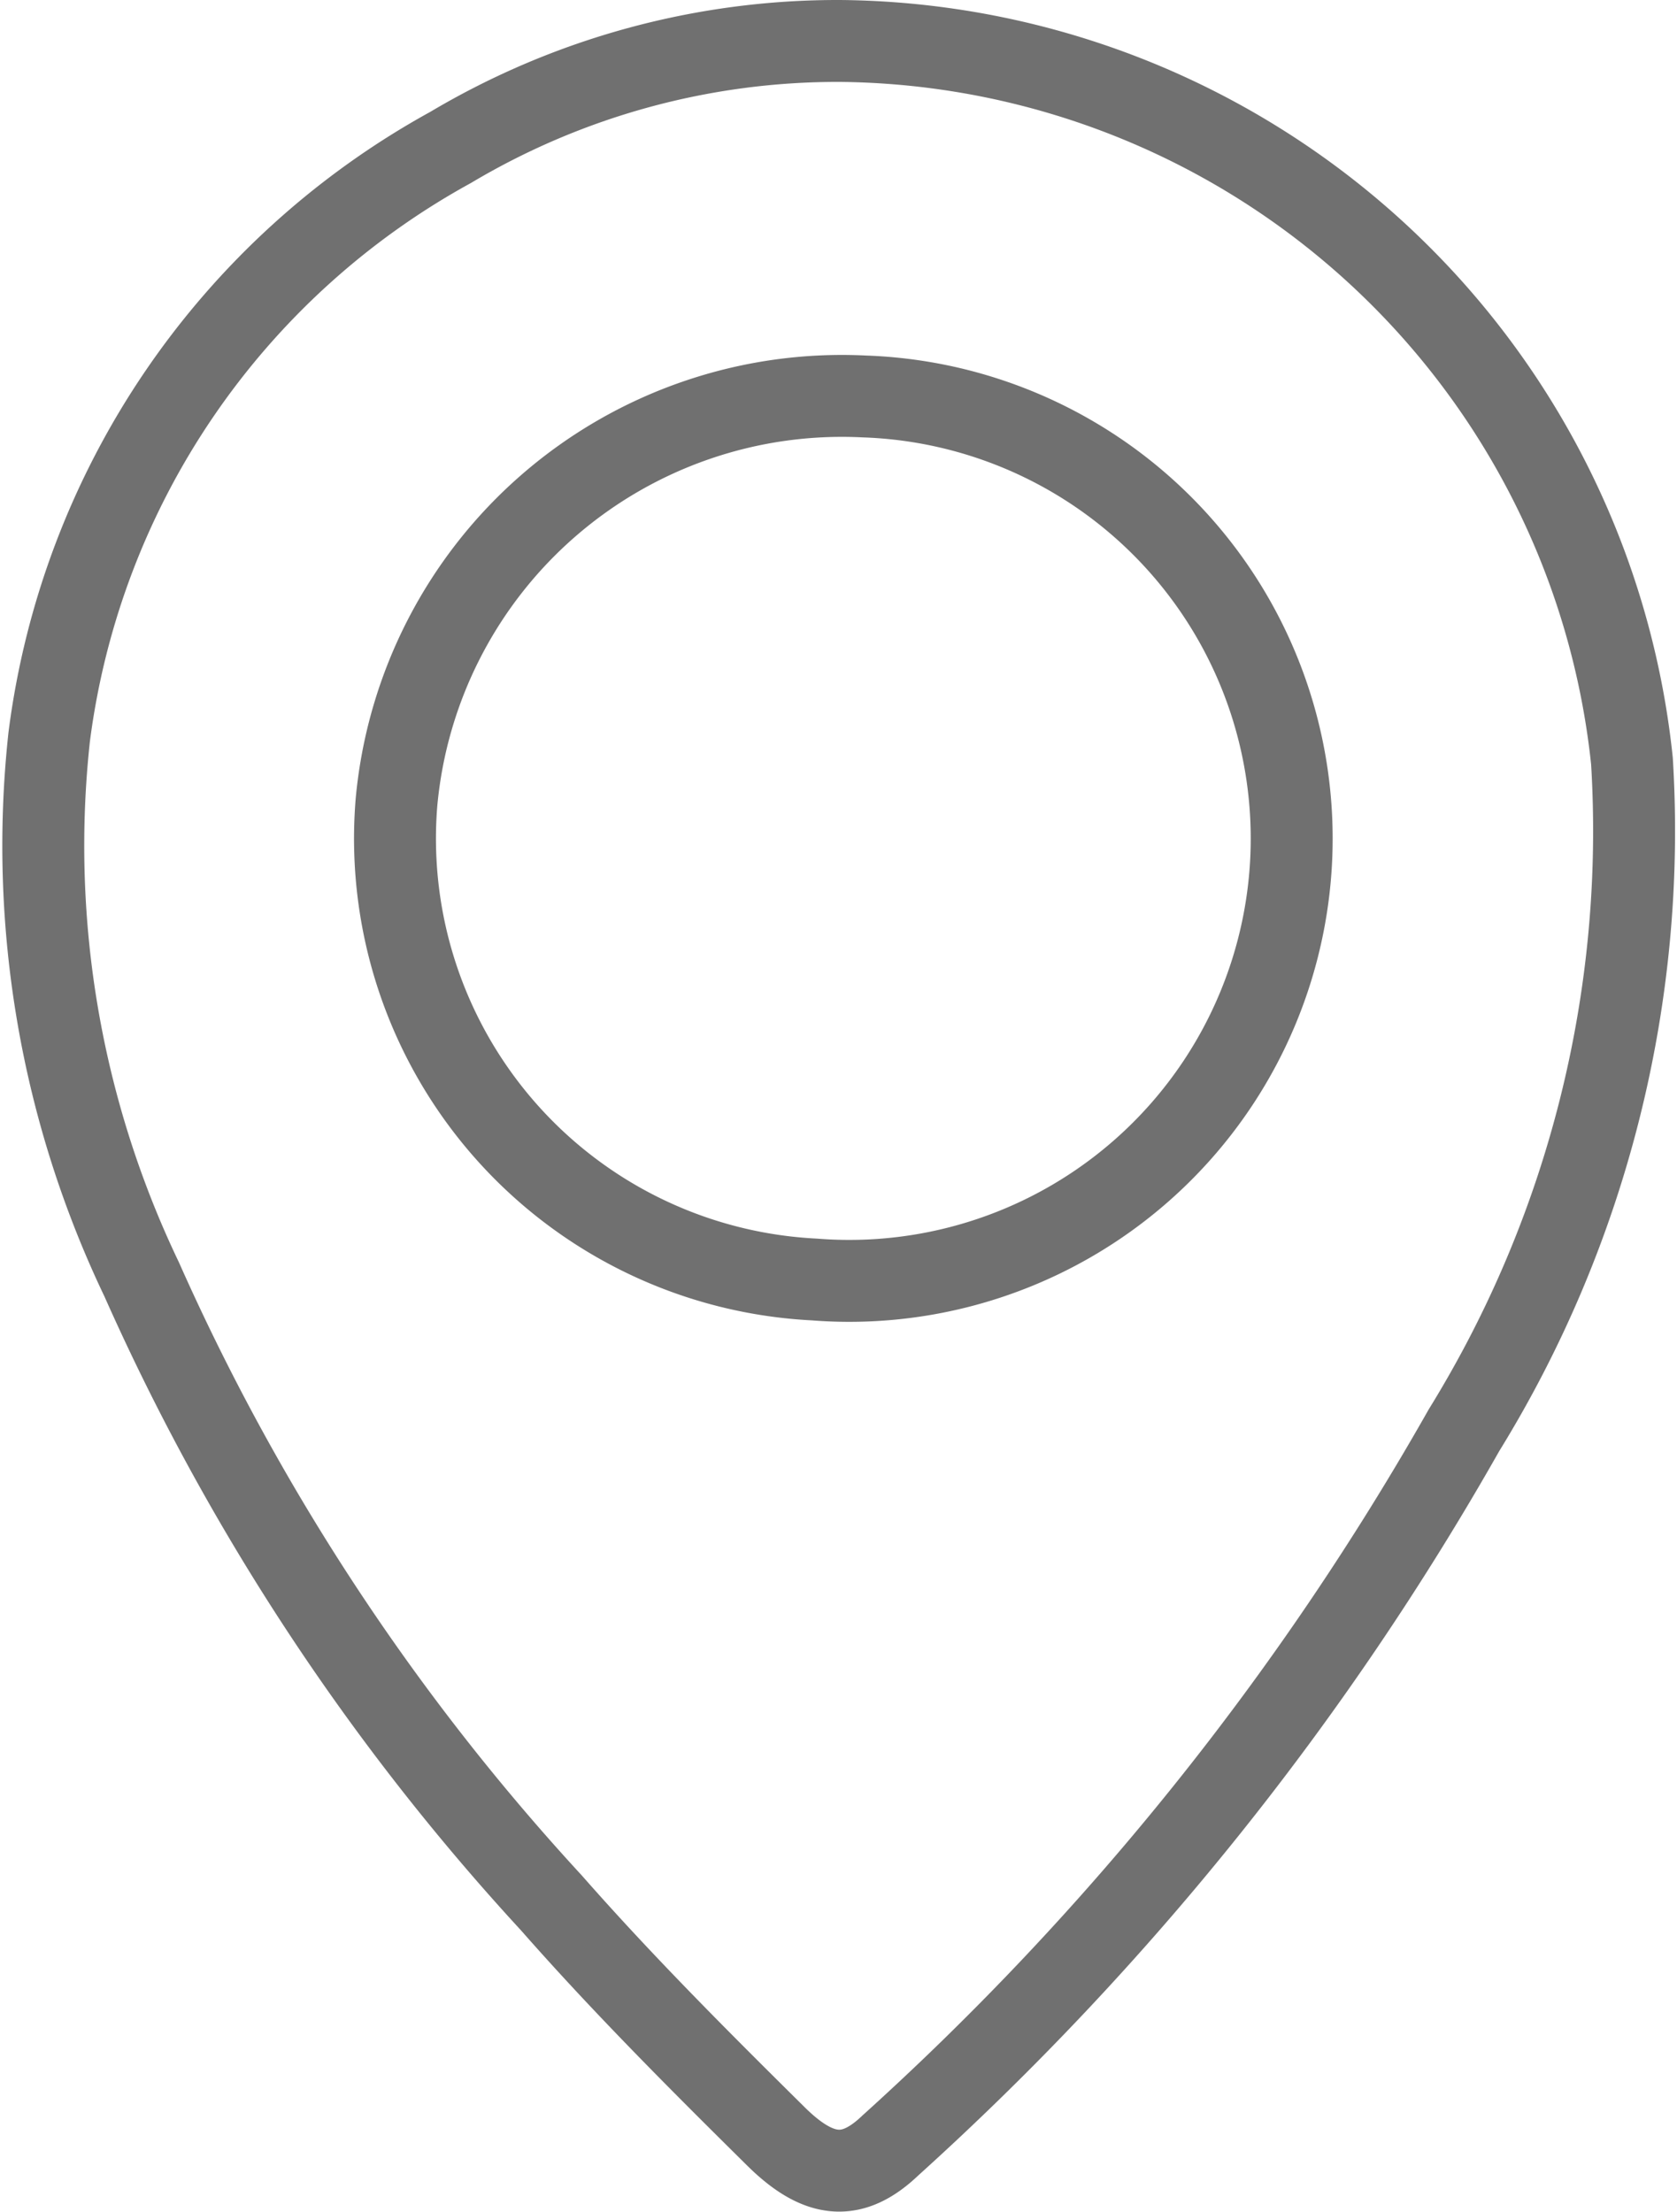 <svg xmlns="http://www.w3.org/2000/svg" viewBox="0 0 20.47 27"><defs><style>.cls-1{fill:none;stroke:#707070;stroke-miterlimit:10;}</style></defs><g id="Capa_2" data-name="Capa 2"><g id="Capa_1-2" data-name="Capa 1"><path class="cls-1" d="M10.25.5a9.81,9.81,0,0,1,9.67,8.79,13.93,13.93,0,0,1-2.05,8.17,35,35,0,0,1-7,8.73c-.46.44-.87.42-1.41-.12-.93-.92-1.86-1.85-2.73-2.84a28,28,0,0,1-5-7.61A12.27,12.27,0,0,1,.6,9a9.6,9.6,0,0,1,4.9-7.2A9.23,9.23,0,0,1,10.25.5ZM9.94,15.62a5.4,5.4,0,1,0,.61-10.78A5.46,5.46,0,0,0,4.84,9.79,5.39,5.39,0,0,0,9.94,15.62Z"/></g></g></svg>